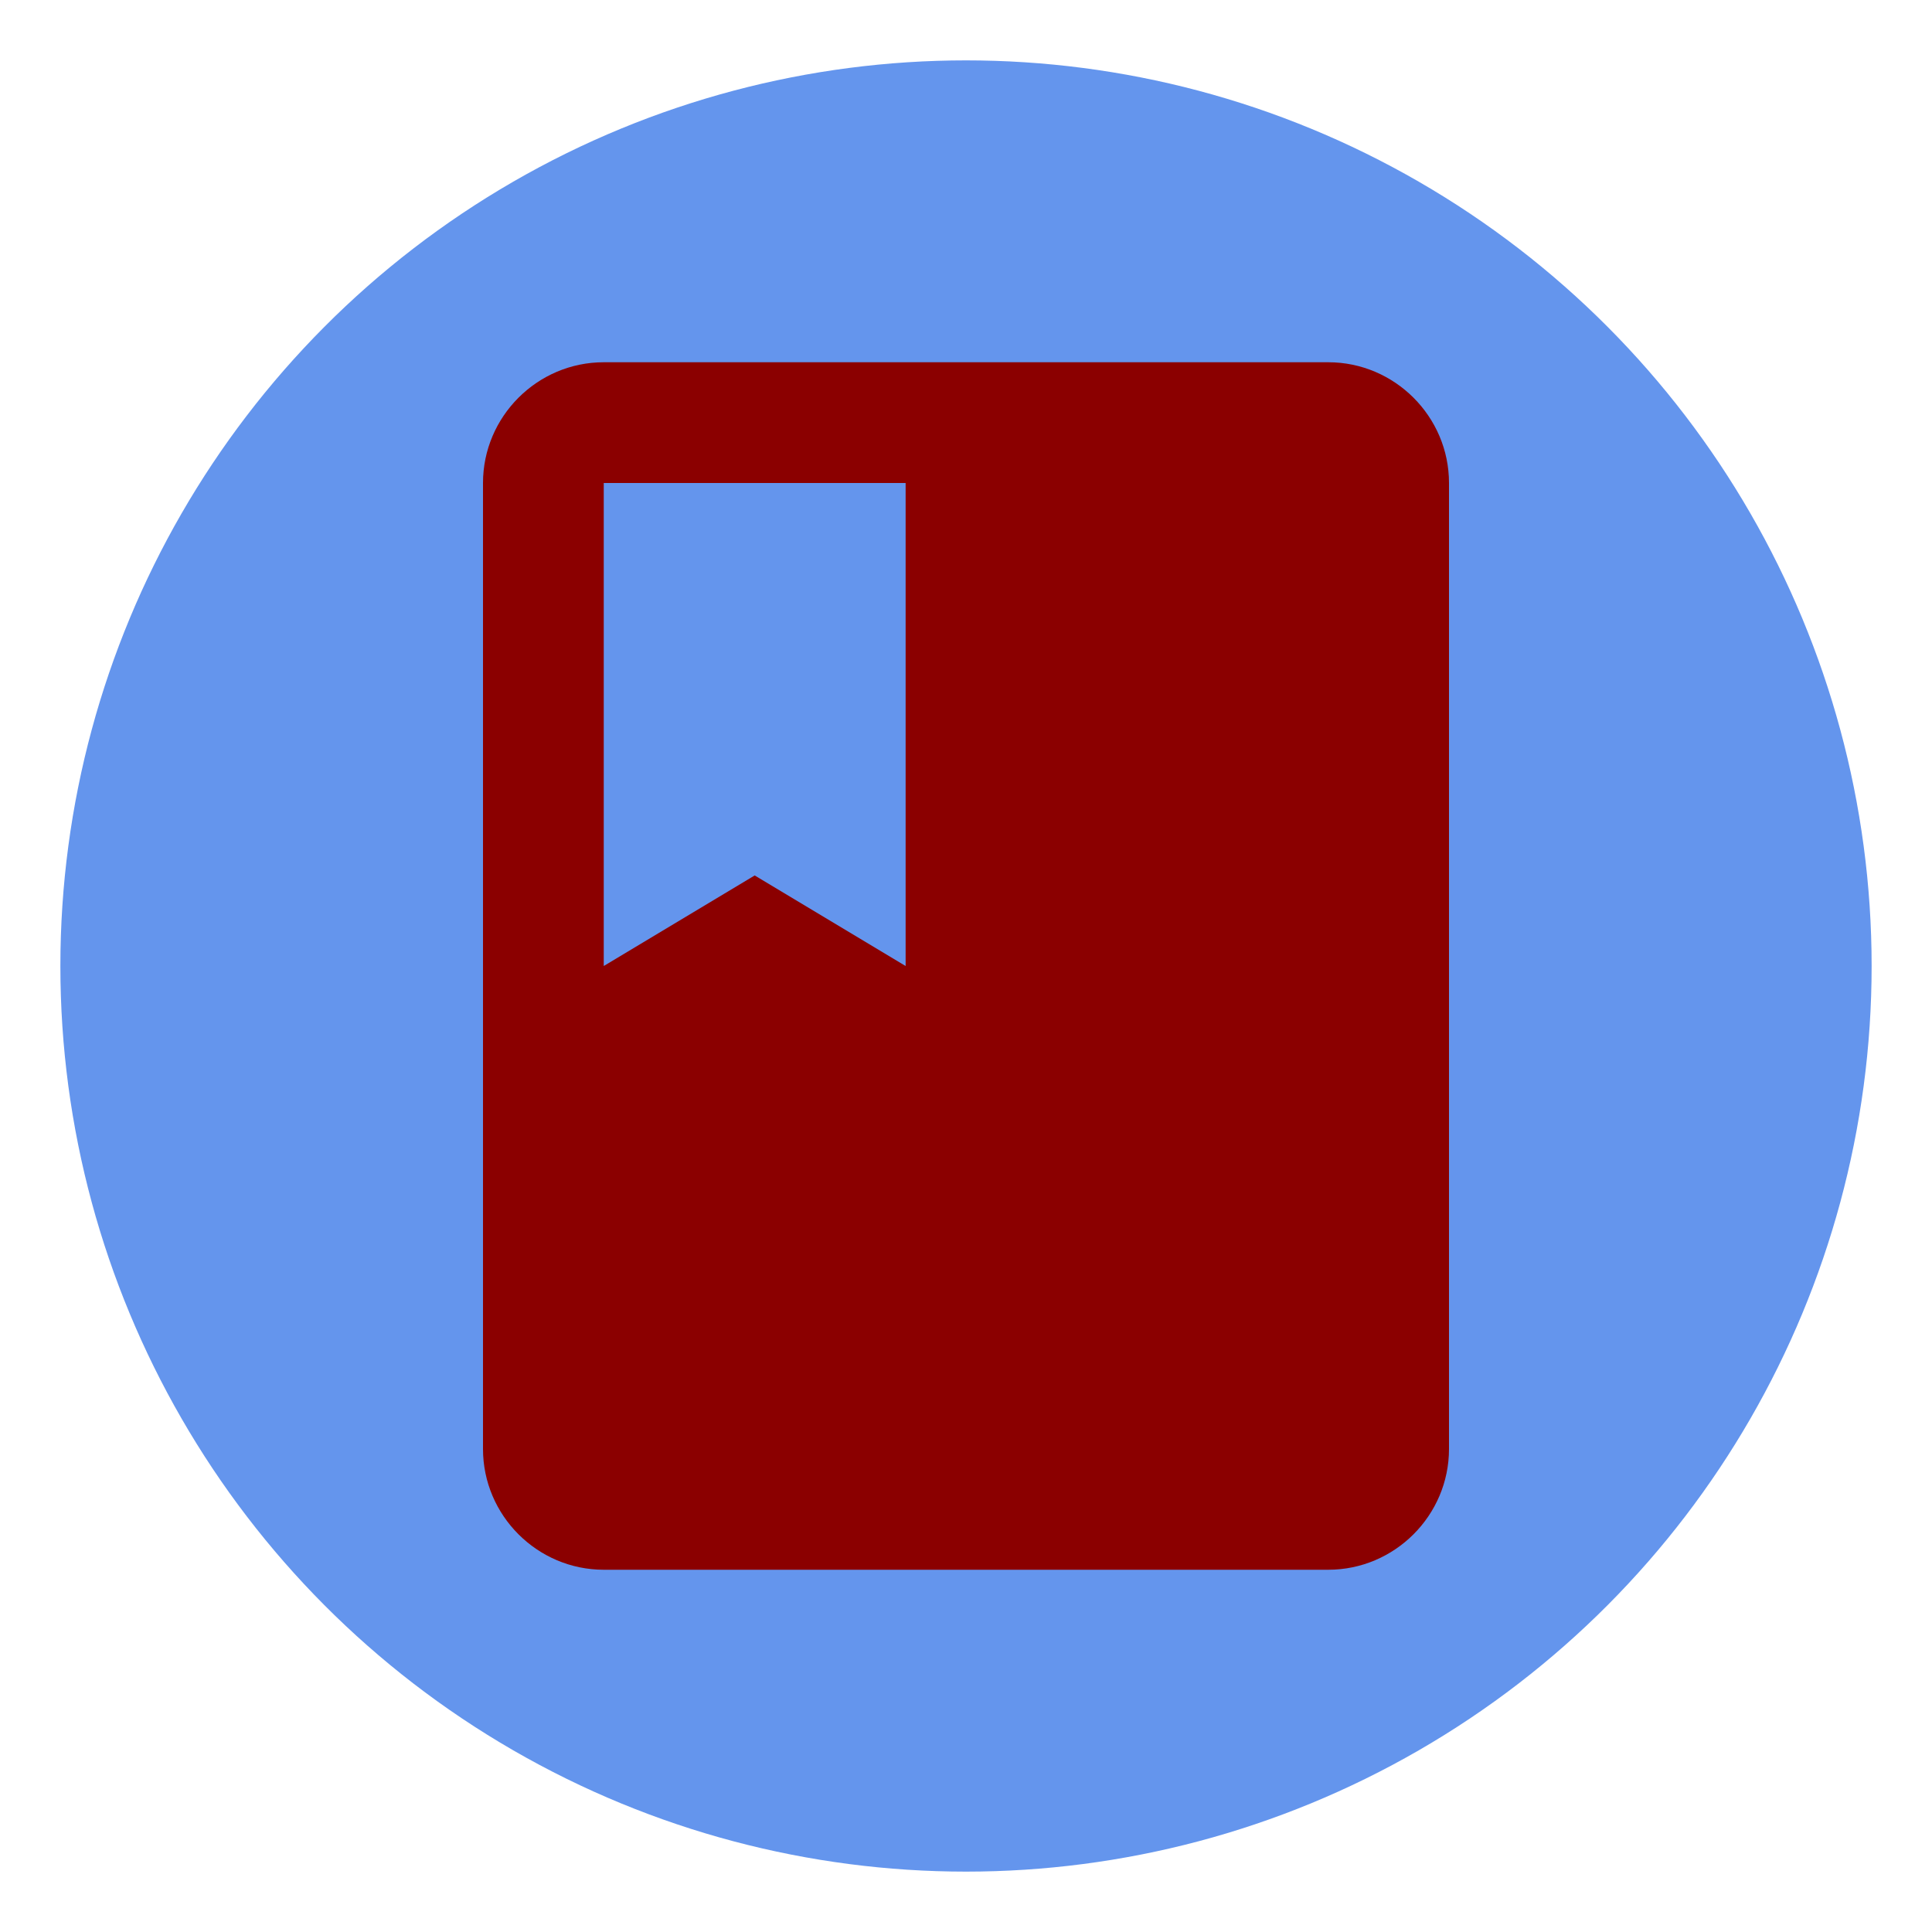 <svg xmlns="http://www.w3.org/2000/svg" width="32" height="32"><circle cx="16" cy="16" r="15" fill="#6495ed"/><path d="m22,6l-12,0c-1.1,0 -2,0.9 -2,2l0,16c0,1.1 0.9,2 2,2l12,0c1.1,0 2,-0.9 2,-2l0,-16c0,-1.1 -0.9,-2 -2,-2zm-12,2l5,0l0,8l-2.5,-1.5l-2.5,1.5l0,-8z" fill="#8b0000"/></svg>

